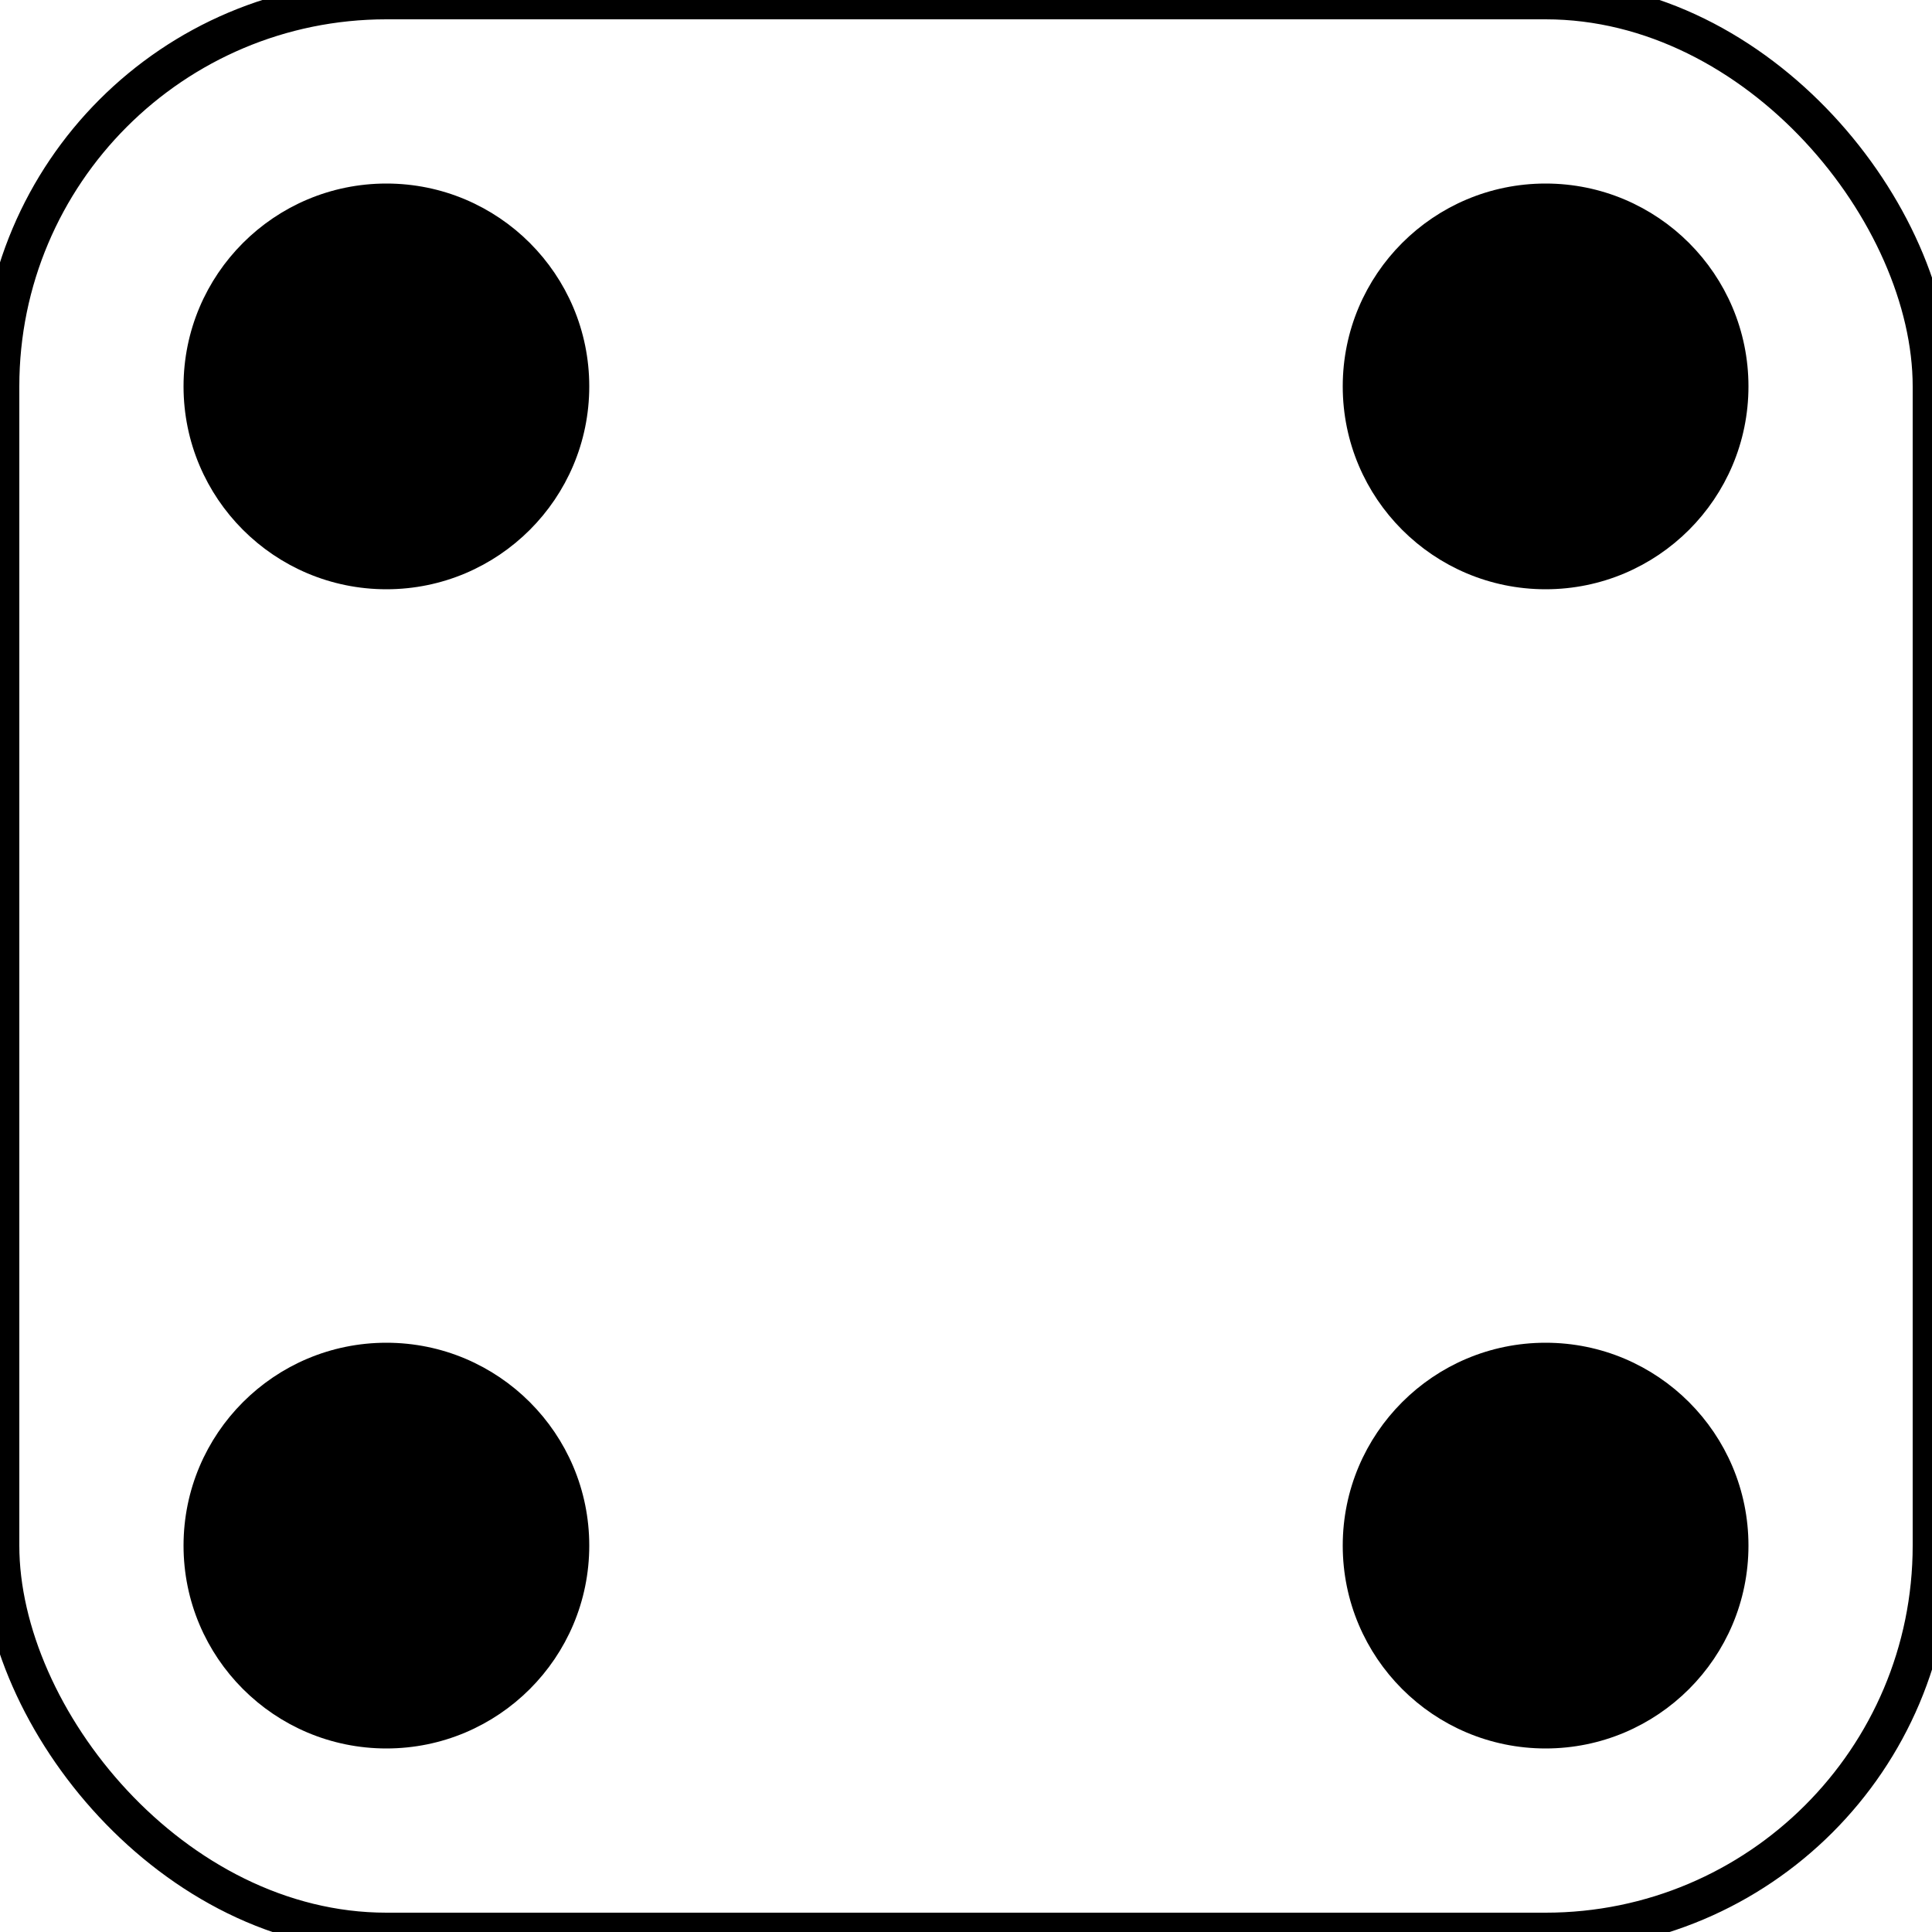 <svg width="100" height="100" xmlns="http://www.w3.org/2000/svg">
                <rect x="0" y="0" width="100" rx="20" ry="20" height="100" style="fill:none;stroke:black;stroke-width:2px;"/>
                <circle cx="20" cy="20" r="10" stroke="black" fill="black" />
                <circle cx="80" cy="80" r="10" stroke="black" fill="black" />

                <circle cx="20" cy="80" r="10" stroke="black" fill="black" />
                <circle cx="80" cy="20" r="10" stroke="black" fill="black" />
                Sorry, your browser does not support inline SVG.
        </svg> 